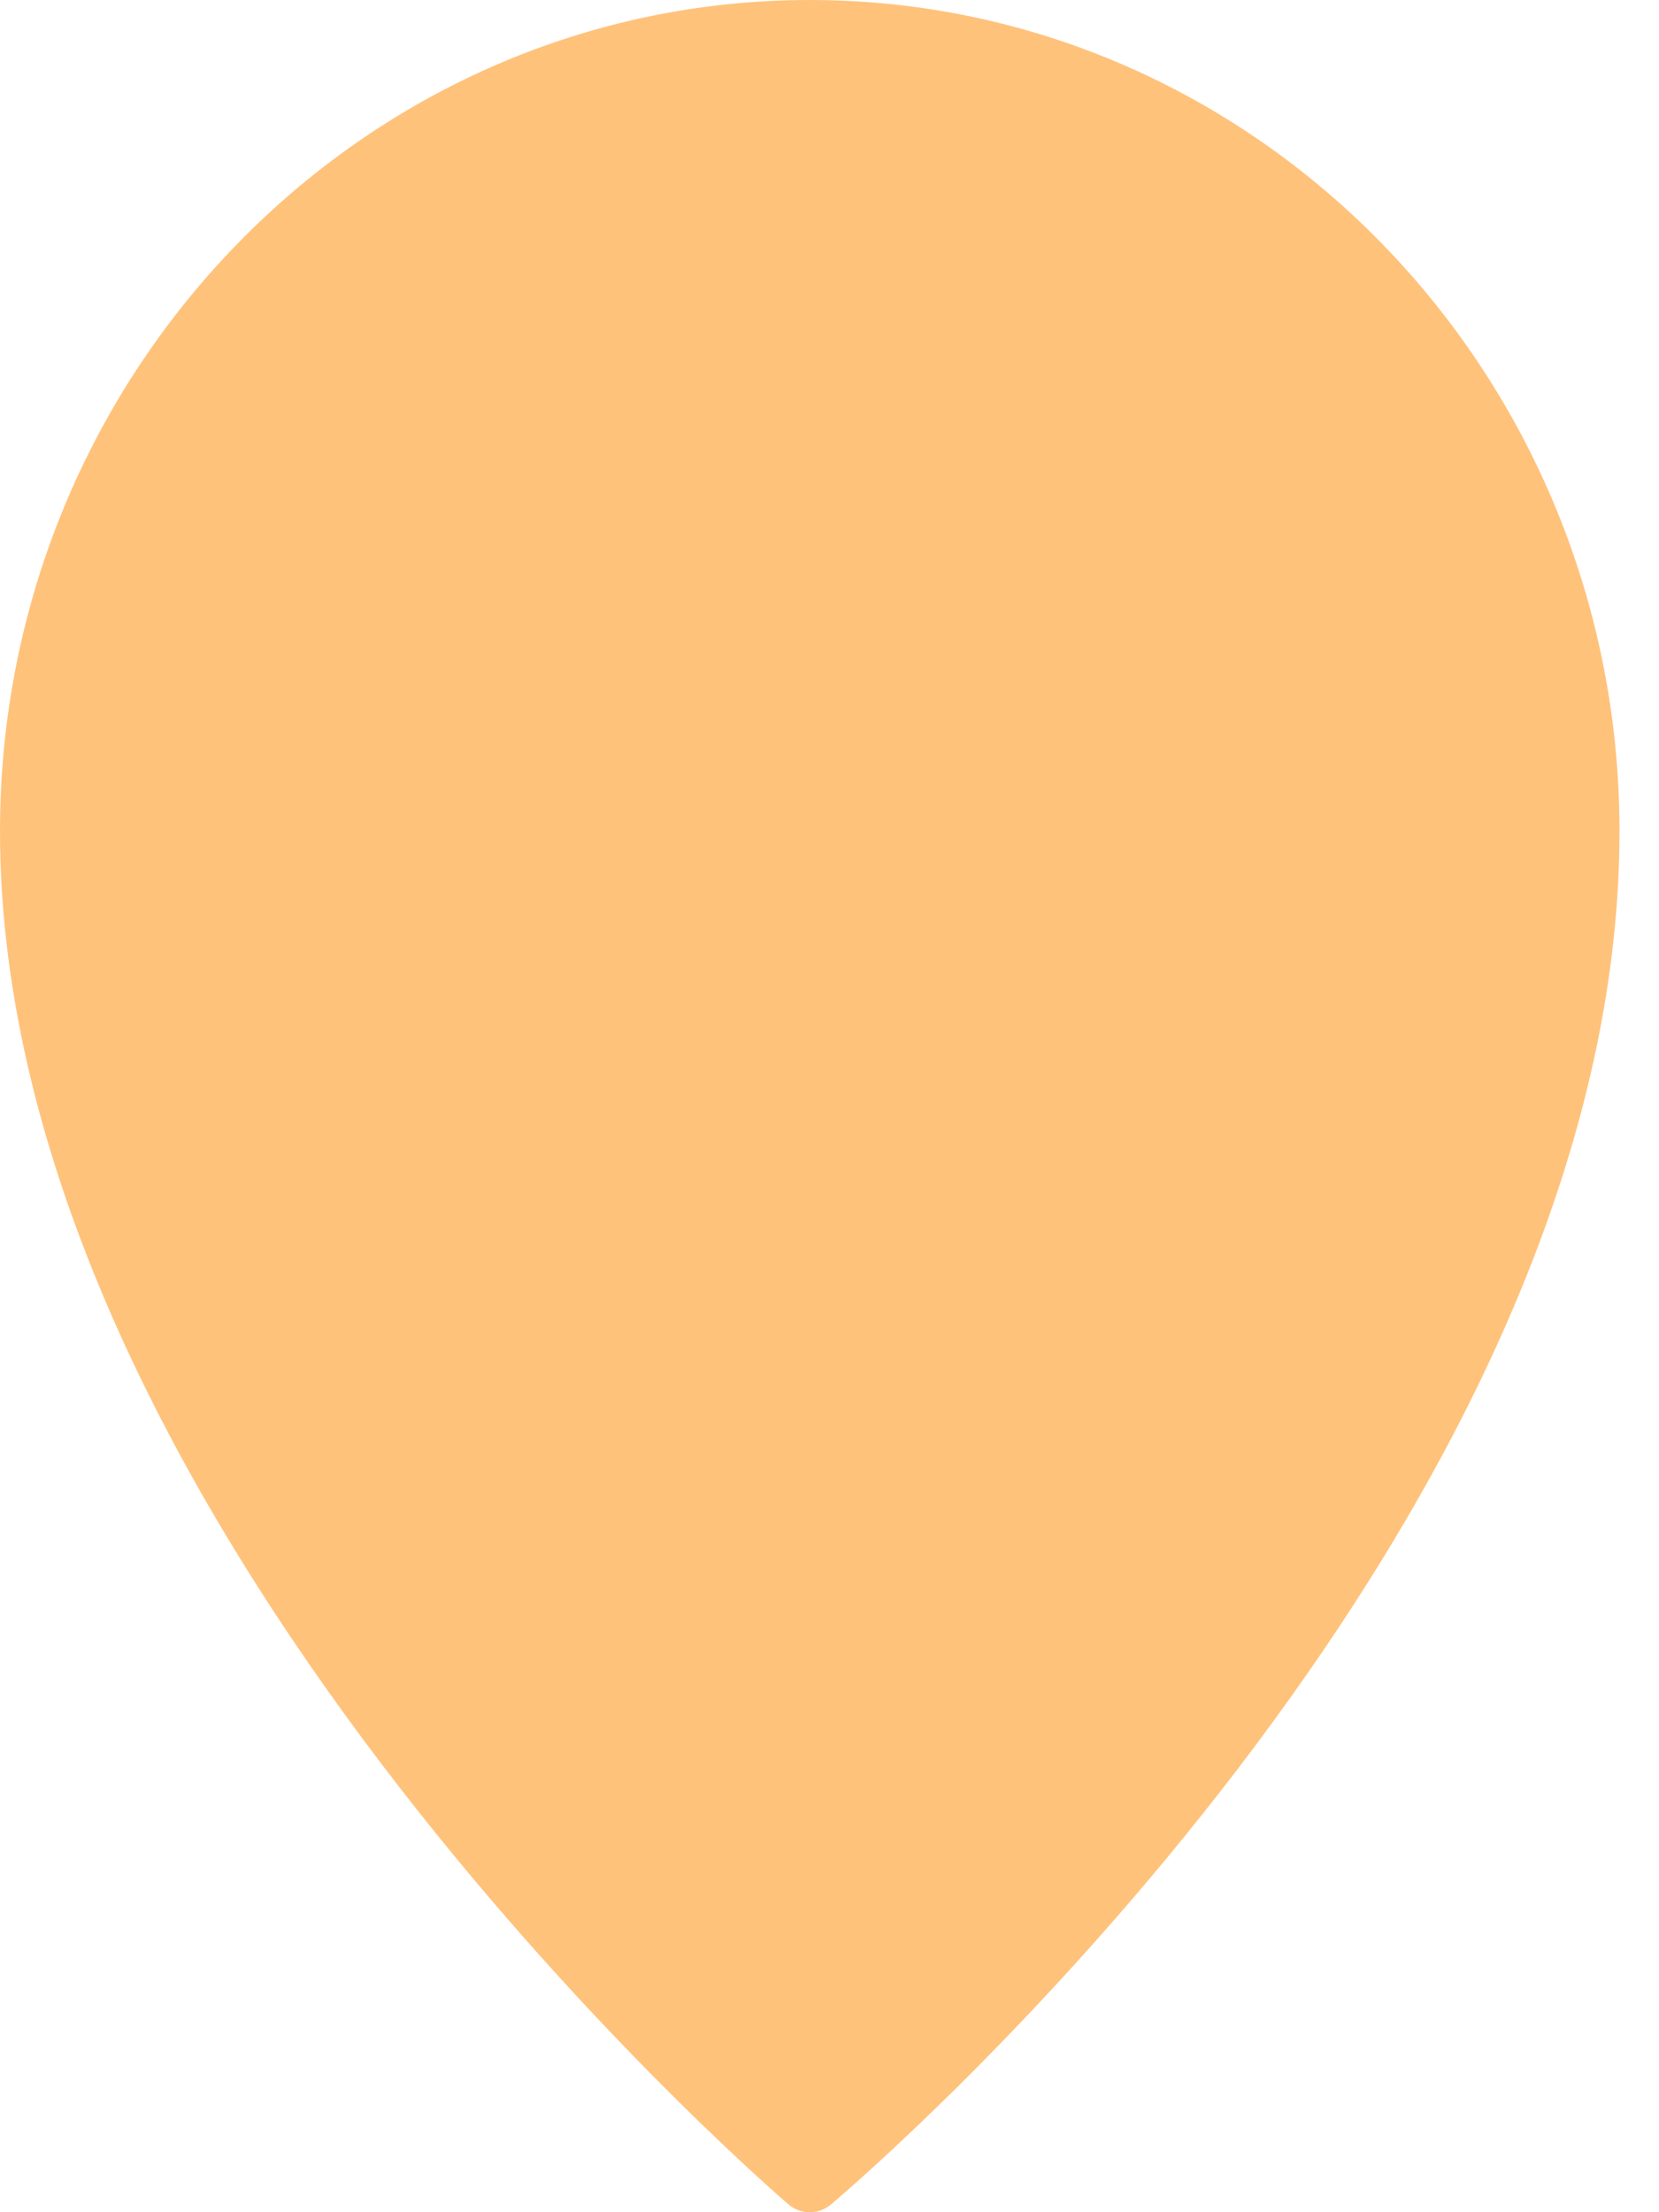 <svg width="21" height="28" viewBox="0 0 21 28" fill="none" xmlns="http://www.w3.org/2000/svg">
<path d="M10.25 0C4.598 0 0 4.72 0 10.519C0 19.205 9.567 27.545 9.975 27.896C10.051 27.963 10.148 27.999 10.248 28C10.348 28.001 10.445 27.965 10.521 27.9C10.929 27.555 20.5 19.358 20.5 10.519C20.5 4.72 15.902 0 10.25 0Z" fill="#FFC27B"/>
</svg>
